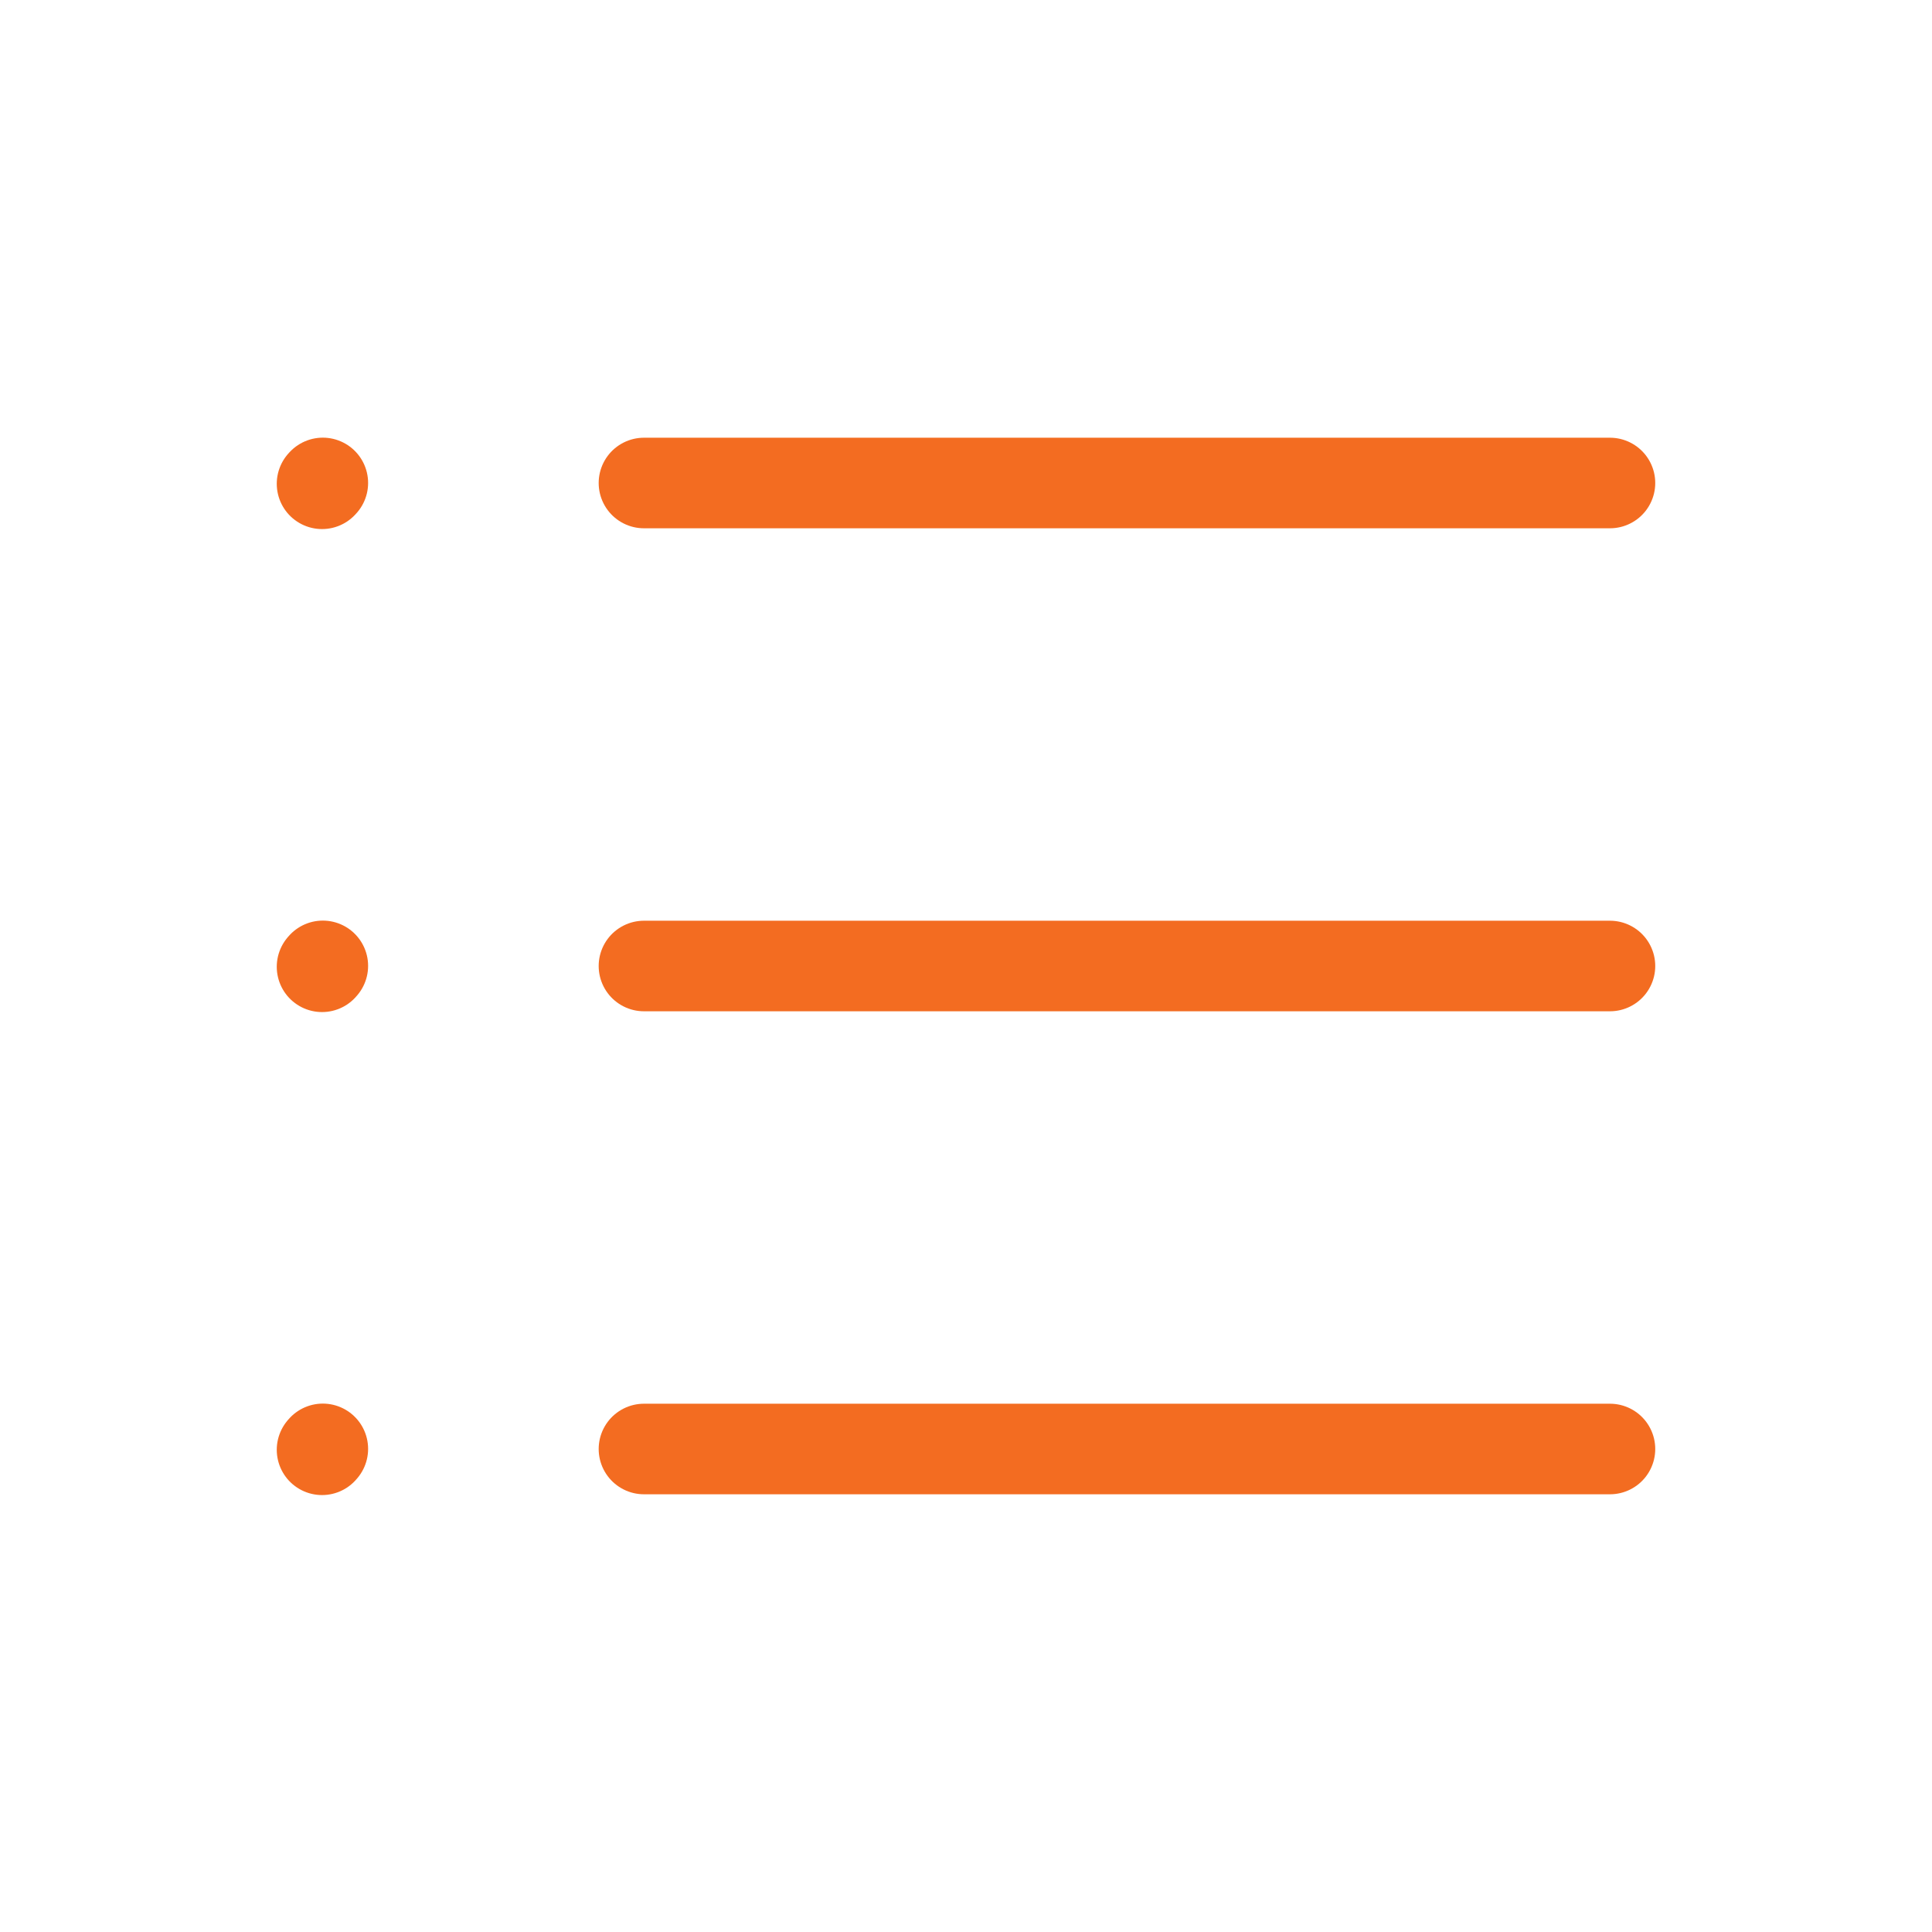 <svg width="32" height="32" viewBox="0 0 32 32" fill="none" xmlns="http://www.w3.org/2000/svg">
<path d="M10.666 8L26.666 8" stroke="#F36C21" stroke-width="1.5" stroke-linecap="round" stroke-linejoin="round"/>
<path d="M5.334 8.013L5.347 7.999" stroke="#F36C21" stroke-width="1.5" stroke-linecap="round" stroke-linejoin="round"/>
<path d="M5.334 16.013L5.347 15.998" stroke="#F36C21" stroke-width="1.5" stroke-linecap="round" stroke-linejoin="round"/>
<path d="M5.334 24.013L5.347 23.998" stroke="#F36C21" stroke-width="1.5" stroke-linecap="round" stroke-linejoin="round"/>
<path d="M10.666 16L26.666 16" stroke="#F36C21" stroke-width="1.5" stroke-linecap="round" stroke-linejoin="round"/>
<path d="M10.666 24L26.666 24" stroke="#F36C21" stroke-width="1.5" stroke-linecap="round" stroke-linejoin="round"/>
</svg>
